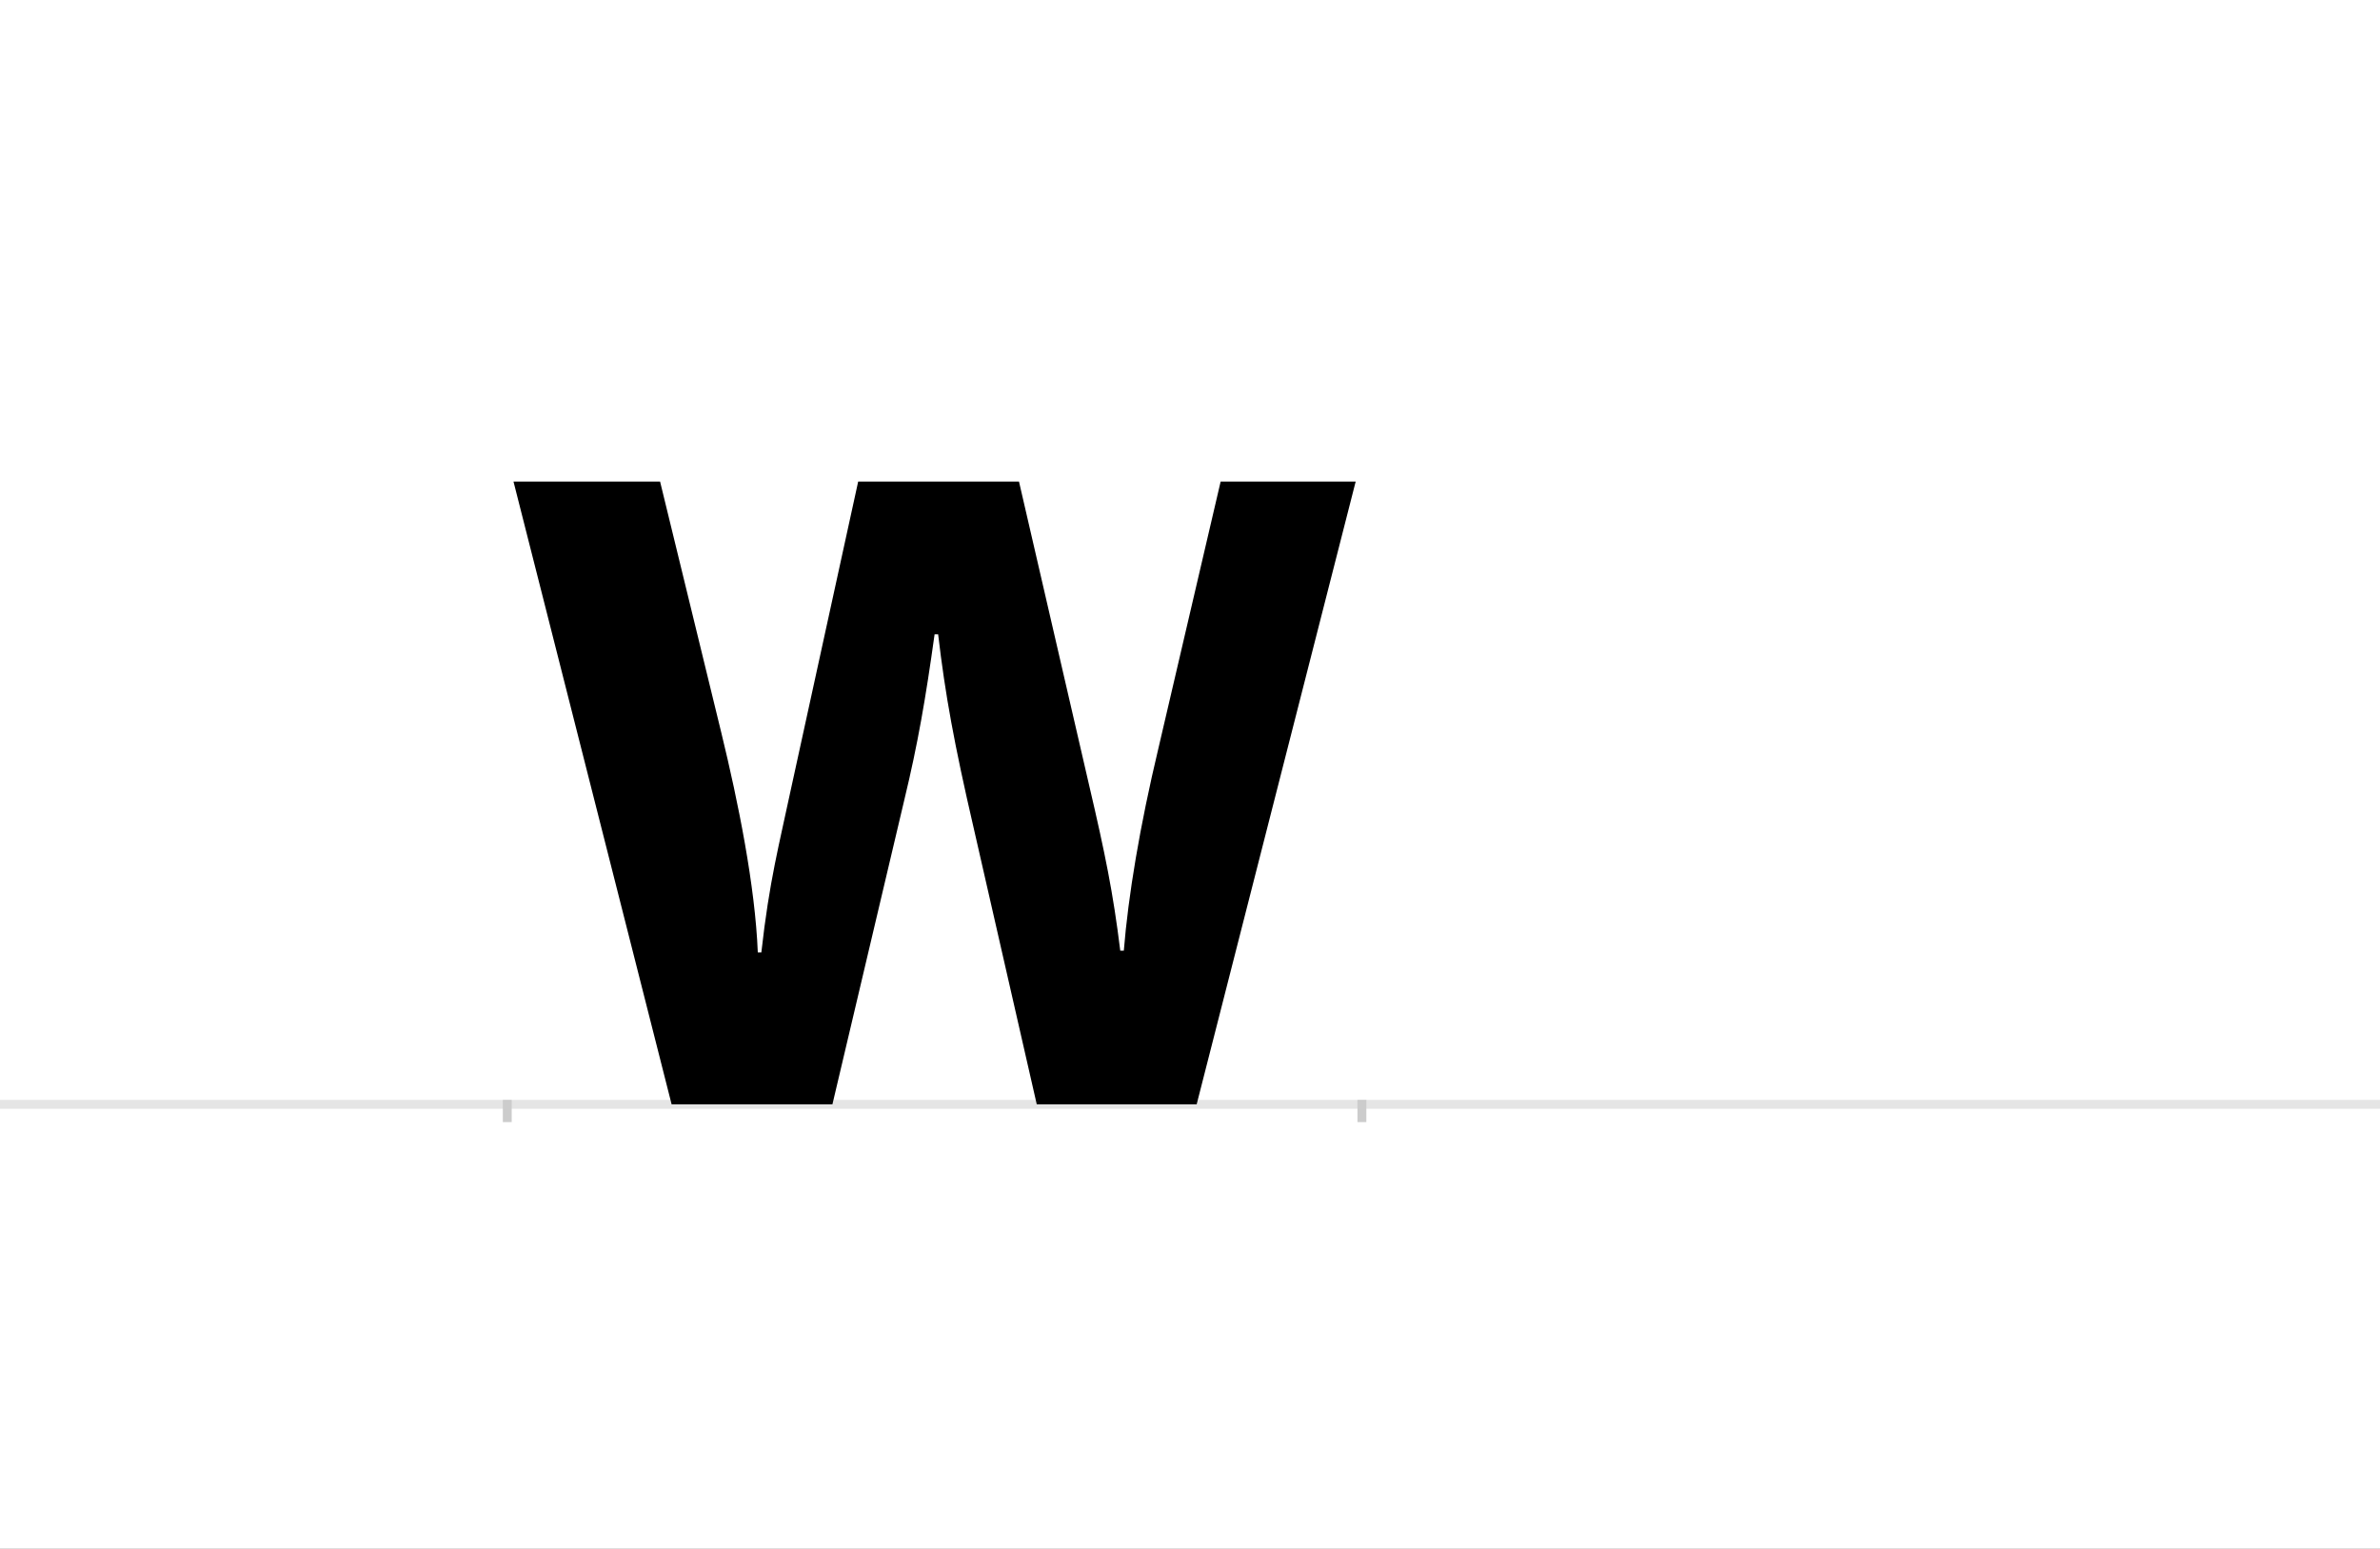 <?xml version="1.0" encoding="UTF-8"?>
<svg height="1743" version="1.1" width="2679" xmlns="http://www.w3.org/2000/svg" xmlns:xlink="http://www.w3.org/1999/xlink">
 <rect width="100%" height="100%" fill="#808080" stroke="none"/>
 <path d="M0,0 l2679,0 l0,1743 l-2679,0 Z M0,0" fill="rgb(255,255,255)" transform="matrix(1,0,0,-1,0,1743)"/>
 <path d="M0,0 l2679,0" fill="none" stroke="rgb(229,229,229)" stroke-width="10" transform="matrix(1,0,0,-1,0,1243)"/>
 <path d="M0,5 l0,-25" fill="none" stroke="rgb(204,204,204)" stroke-width="10" transform="matrix(1,0,0,-1,571,1243)"/>
 <path d="M0,5 l0,-25" fill="none" stroke="rgb(204,204,204)" stroke-width="10" transform="matrix(1,0,0,-1,1533,1243)"/>
 <path d="M282,171 c-3,75,-22,169,-41,247 l-69,283 l-165,0 l178,-701 l181,0 l81,343 c15,62,24,114,34,186 l4,0 c8,-68,18,-123,40,-218 l71,-311 l180,0 l179,701 l-152,0 l-70,-300 c-21,-88,-34,-166,-39,-228 l-4,0 c-8,65,-17,109,-35,186 l-79,342 l-181,0 l-75,-343 c-14,-66,-25,-106,-34,-187 Z M282,171" fill="rgb(0,0,0)" transform="matrix(1,0,0,-1,571,1243)"/>
</svg>